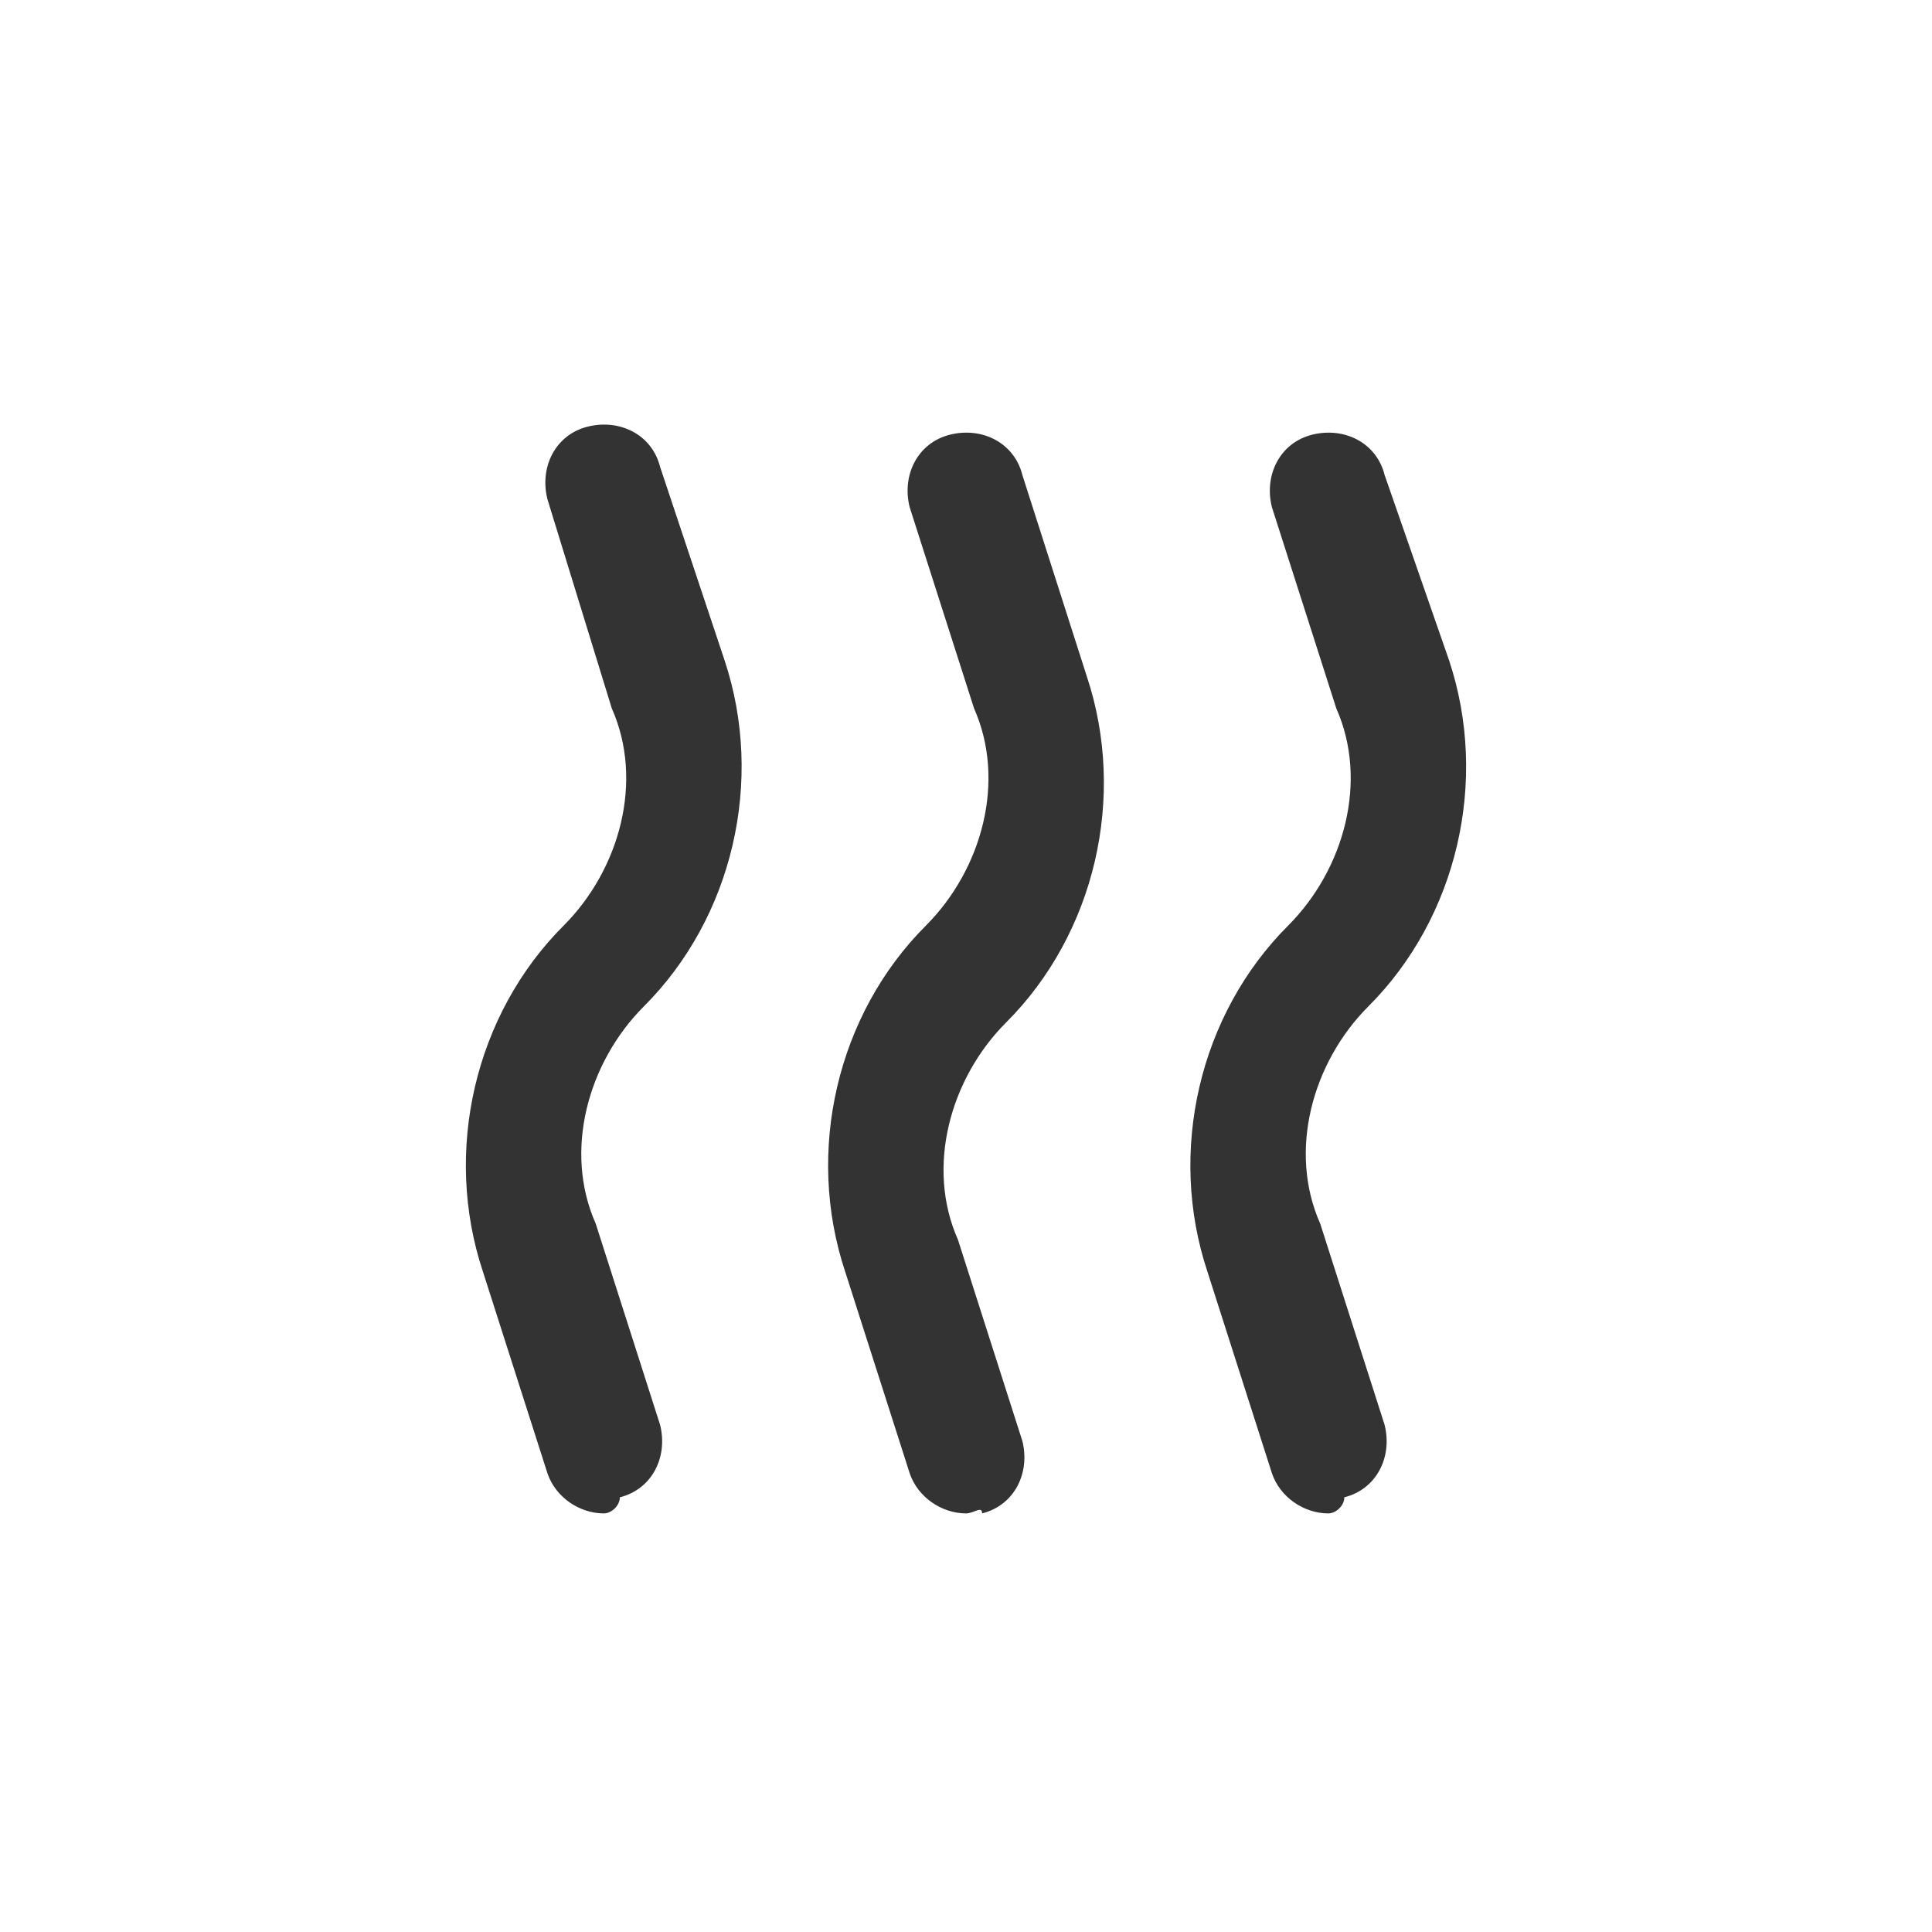 <svg xmlns:xlink="http://www.w3.org/1999/xlink" xmlns="http://www.w3.org/2000/svg" viewBox="0 0 24 24" data-testid="svg-icon" class="" height="24" width="24"><path d="M7.5 18.8c-.3 0-.6-.2-.7-.5L6 15.8c-.5-1.5-.1-3.2 1-4.3.7-.7 1-1.8.6-2.7l-.8-2.6c-.1-.4.1-.8.5-.9.4-.1.8.1.9.5L9 8.2c.5 1.5.1 3.2-1 4.3-.7.7-1 1.8-.6 2.7l.8 2.5c.1.4-.1.8-.5.9 0 .1-.1.2-.2.2zm4.5 0c-.3 0-.6-.2-.7-.5l-.8-2.5c-.5-1.5-.1-3.2 1-4.3.7-.7 1-1.8.6-2.7l-.8-2.5c-.1-.4.1-.8.5-.9.4-.1.8.1.9.5l.8 2.5c.5 1.5.1 3.2-1 4.3-.7.7-1 1.8-.6 2.7l.8 2.5c.1.4-.1.8-.5.9 0-.1-.1 0-.2 0zm4.5 0c-.3 0-.6-.2-.7-.5l-.8-2.5c-.5-1.5-.1-3.2 1-4.3.7-.7 1-1.8.6-2.7l-.8-2.5c-.1-.4.1-.8.5-.9.4-.1.8.1.9.5l.8 2.3c.5 1.5.1 3.2-1 4.3-.7.7-1 1.8-.6 2.7l.8 2.5c.1.4-.1.8-.5.9 0 .1-.1.2-.2.2z" fill="#333333"></path></svg>
